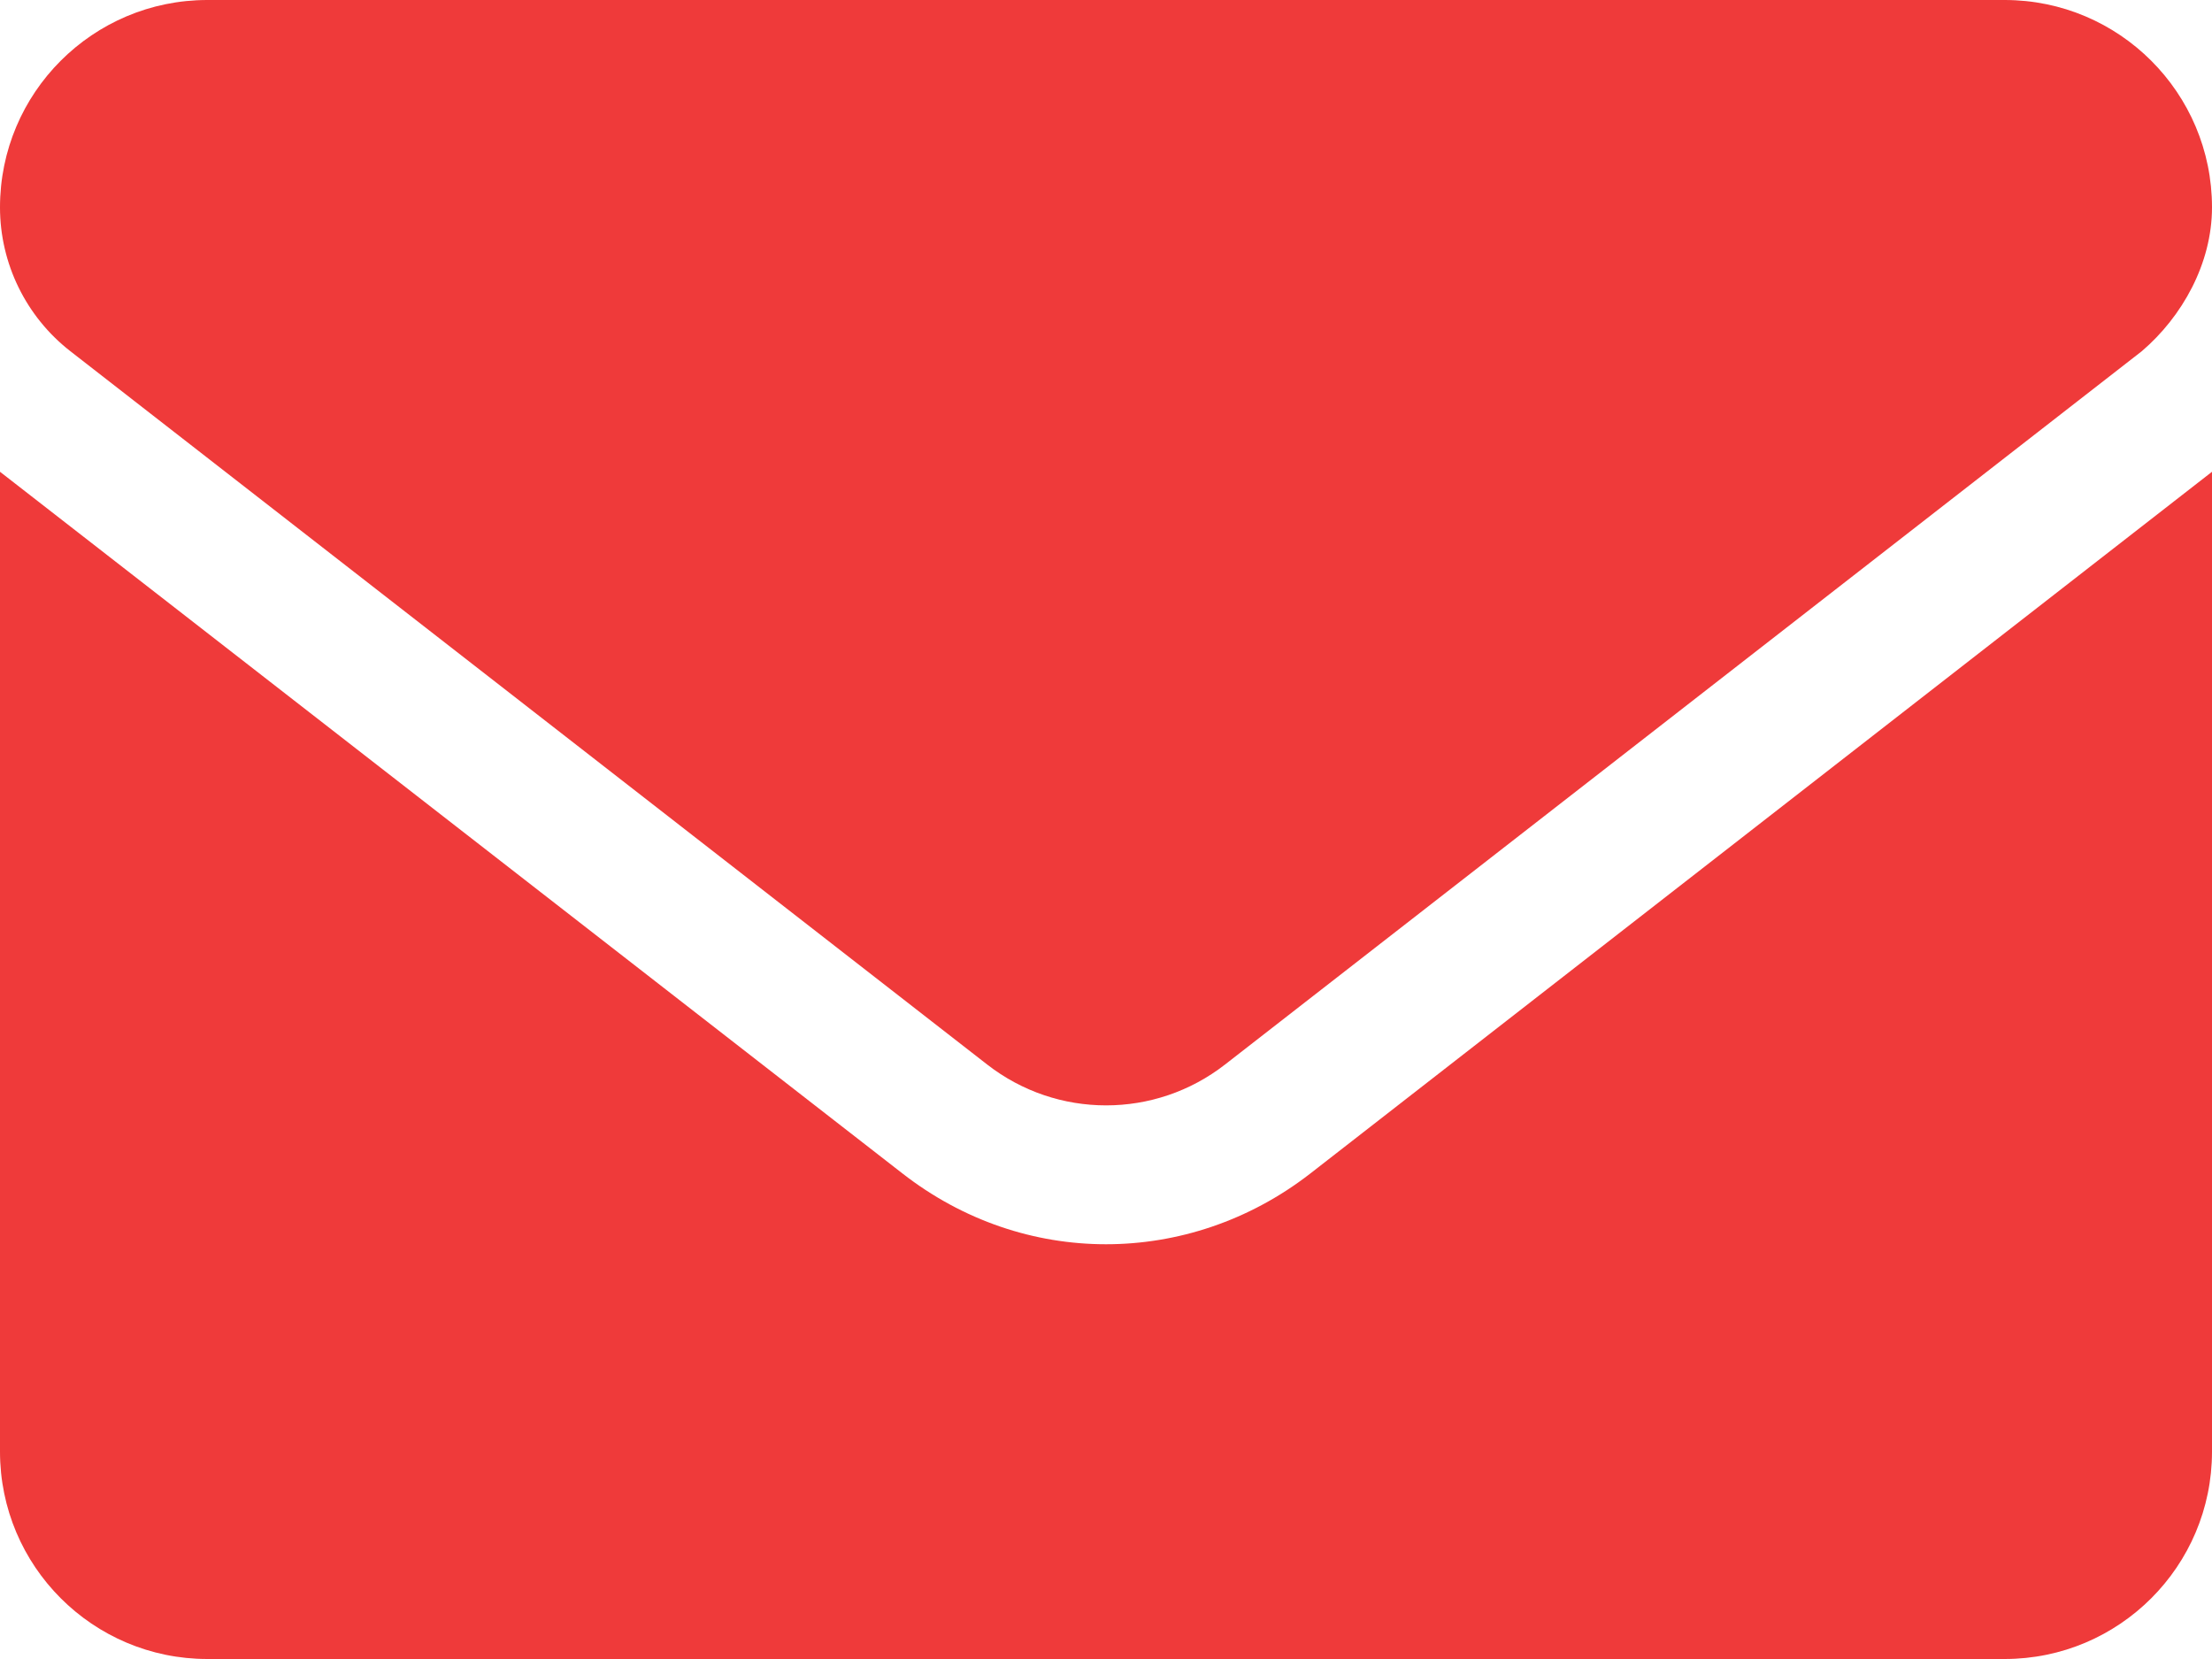 <svg width="32" height="24" viewBox="0 0 32 24" fill="none" xmlns="http://www.w3.org/2000/svg">
<path d="M16 18C14.967 18 13.934 17.661 13.053 16.974L0 6.825V21C0 22.656 1.343 24 3 24H29C30.657 24 32 22.657 32 21V6.825L18.95 16.981C18.069 17.663 17.031 18 16 18ZM1.018 5.081L14.281 15.4C15.293 16.188 16.71 16.188 17.722 15.4L30.984 5.081C31.569 4.581 32 3.812 32 3C32 1.343 30.656 0 29 0H3C1.343 0 0 1.343 0 3C0 3.812 0.376 4.581 1.018 5.081Z" fill="#EF3A3A"/>
</svg>
